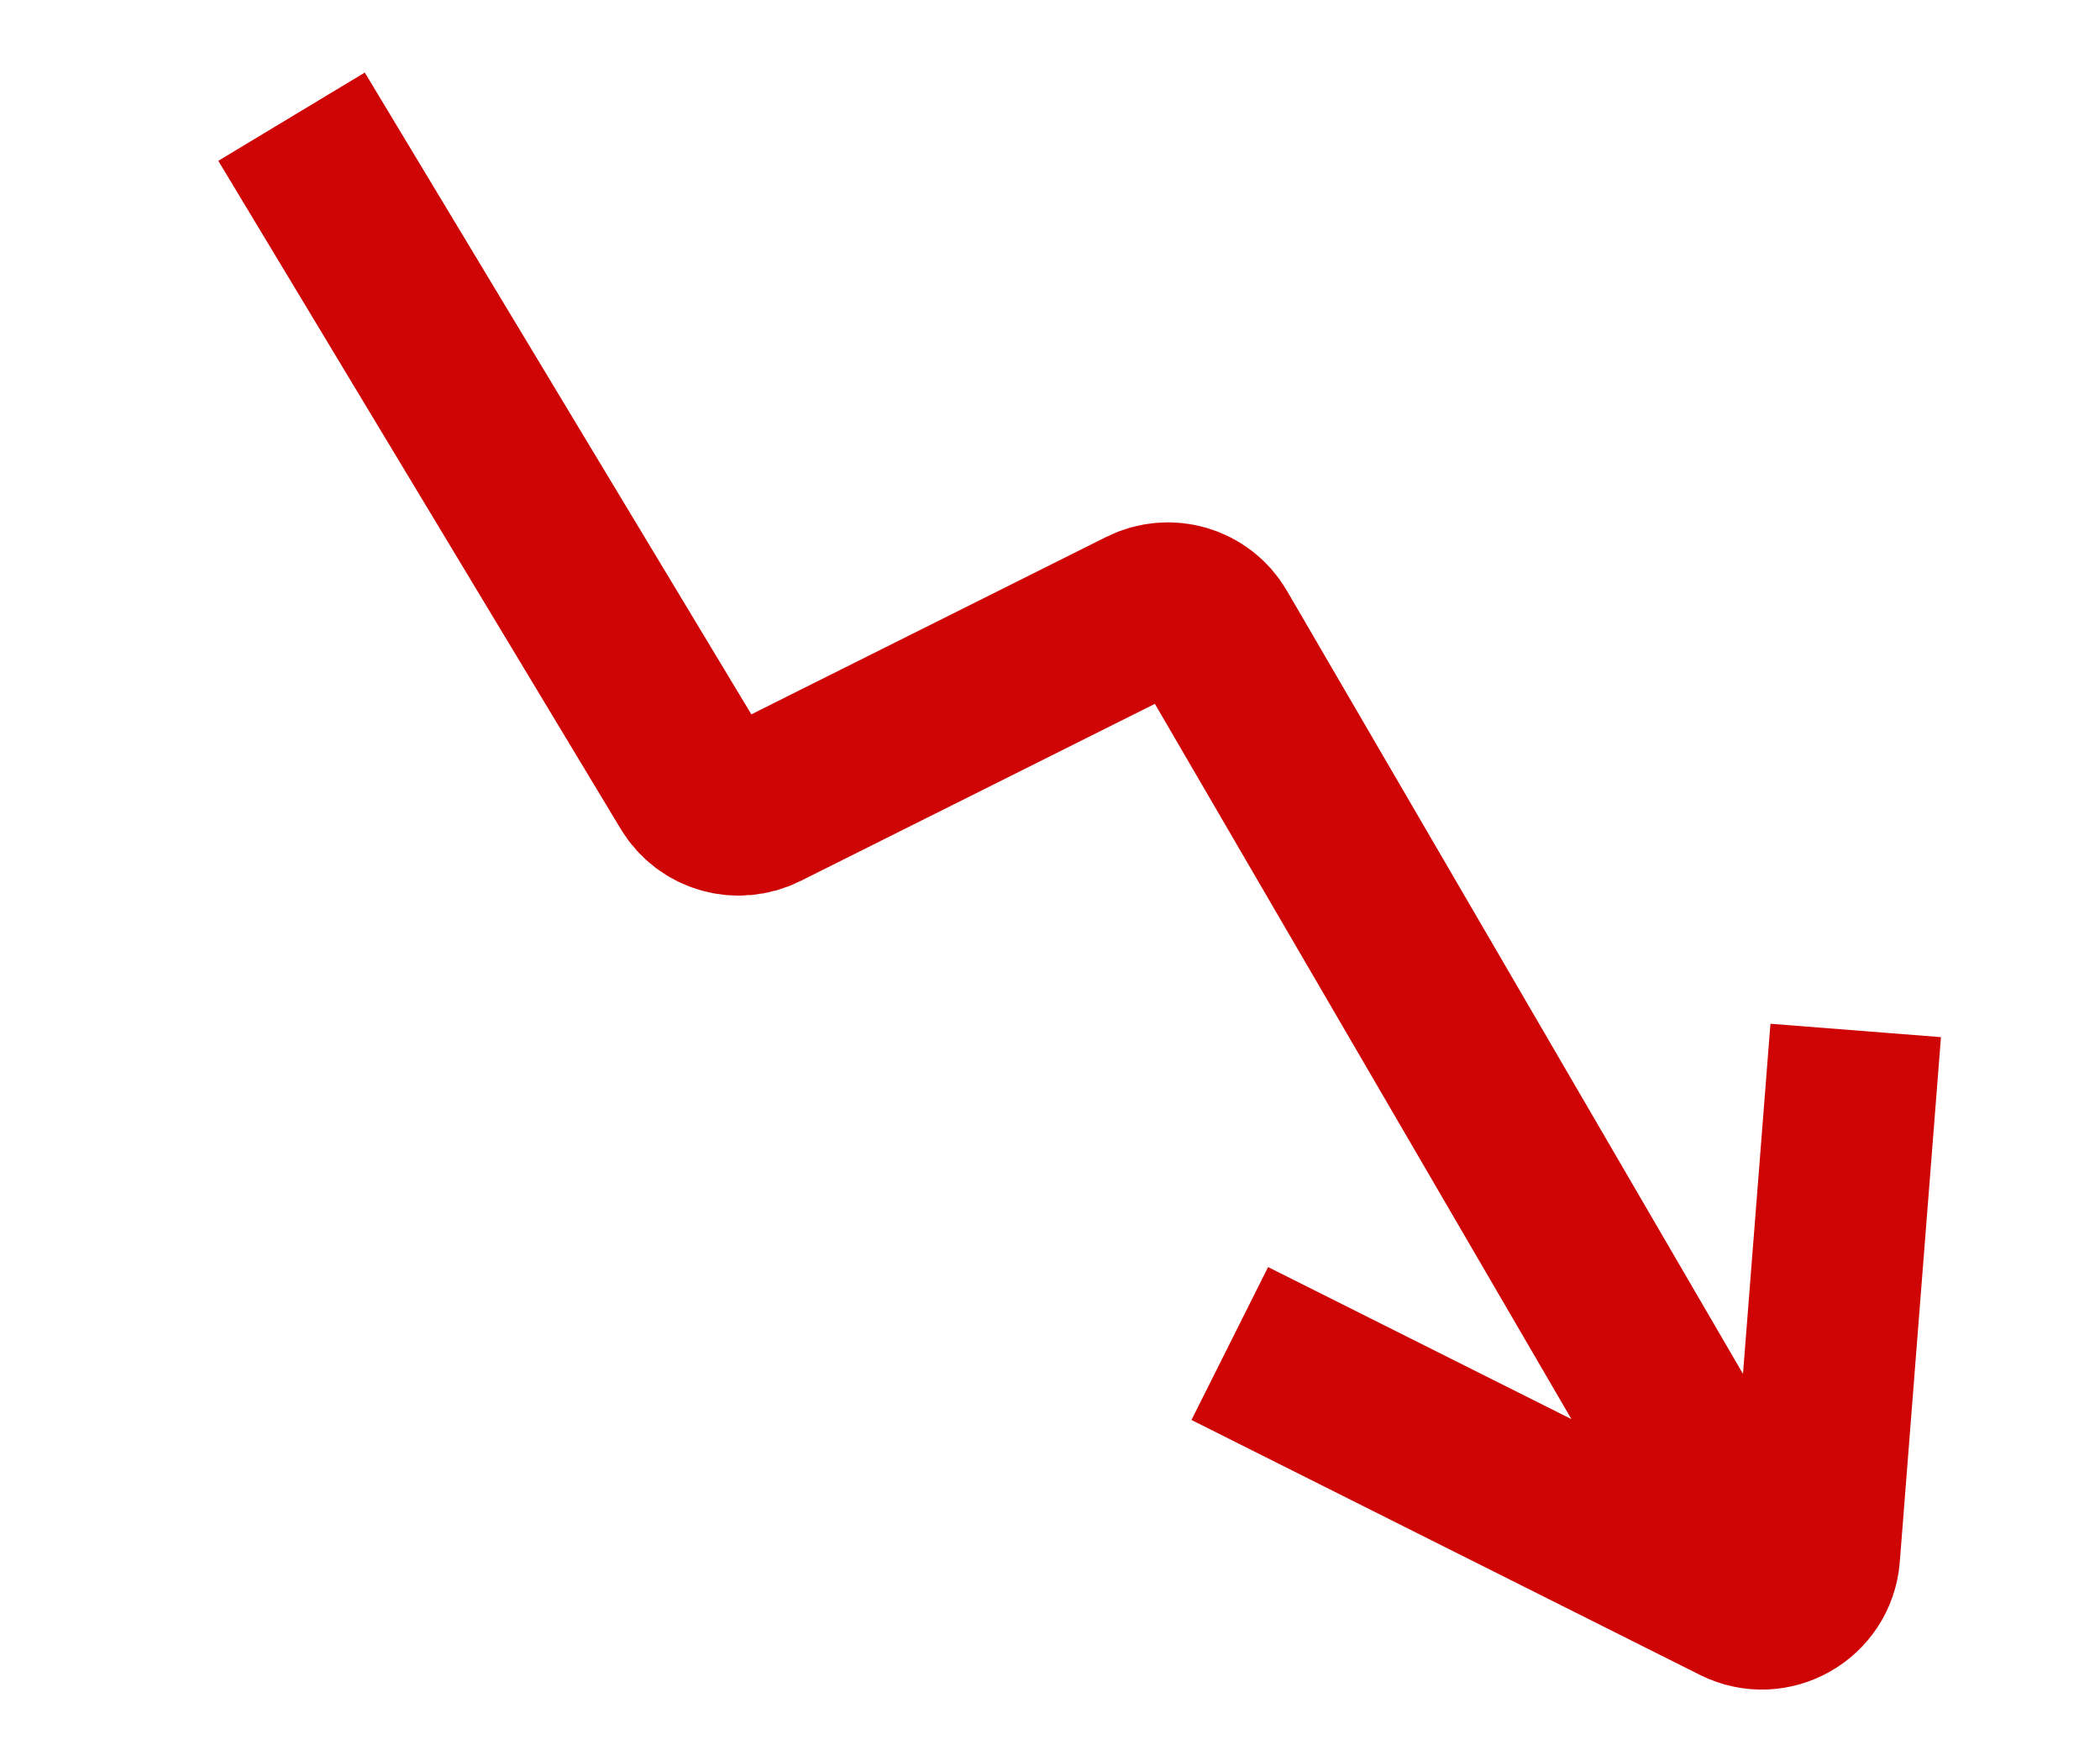 <svg width="18" height="15" viewBox="0 0 18 15" fill="none" xmlns="http://www.w3.org/2000/svg">
<path d="M2.499 1L5.949 6.727C6.069 6.927 6.324 7 6.535 6.894L9.808 5.258C10.021 5.151 10.278 5.227 10.397 5.431L14.949 13.246M10.541 11.514L14.9 13.699C15.186 13.842 15.528 13.649 15.553 13.33L15.906 8.831" stroke="#CF0505" stroke-width="1.466" stroke-linejoin="round"/>
</svg>
